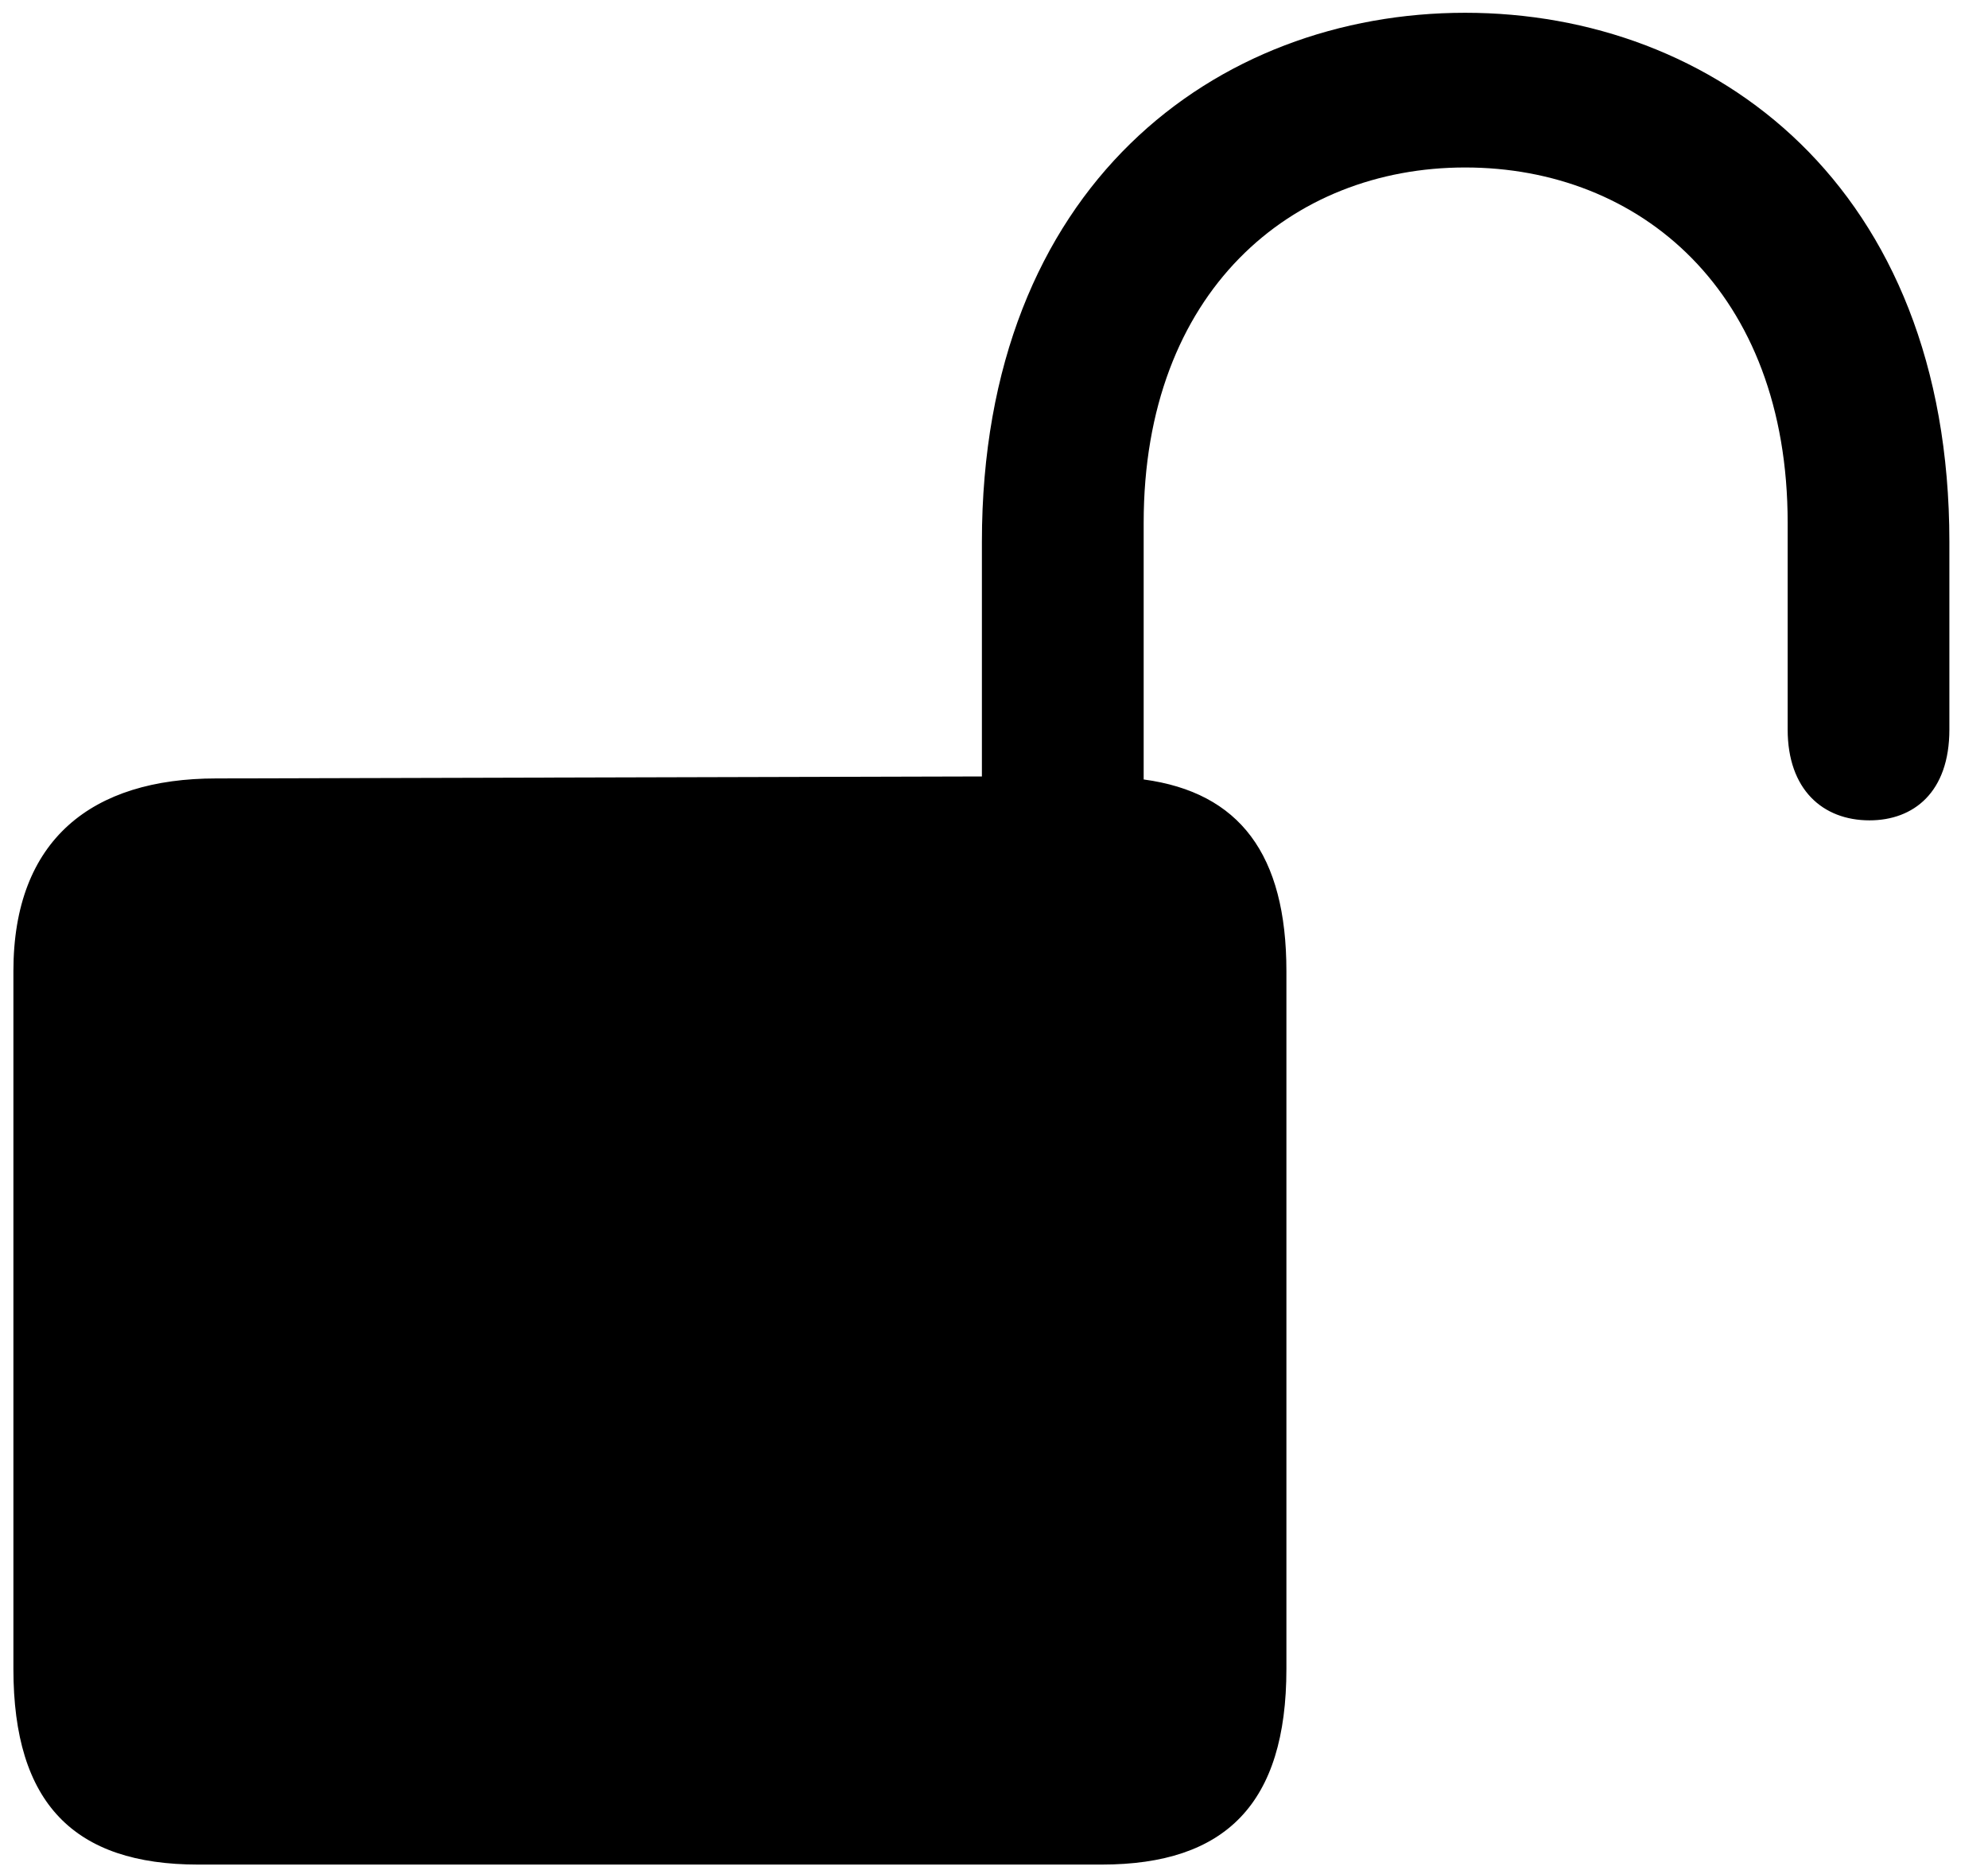 <svg width="35" height="33" viewBox="0 0 35 33" fill="none" xmlns="http://www.w3.org/2000/svg">
<path d="M3.488 32.832H19.396C21.576 32.832 22.648 31.76 22.648 29.387V17.1C22.648 15.043 21.822 13.953 20.135 13.725V9.207C20.135 5.129 22.736 2.949 25.795 2.949C28.871 2.949 31.473 5.129 31.473 9.207V12.846C31.473 13.9 32.088 14.445 32.914 14.445C33.688 14.445 34.32 13.953 34.32 12.846V9.541C34.32 3.266 30.172 0.225 25.795 0.225C21.418 0.225 17.287 3.266 17.287 9.541V13.672L3.805 13.707C1.625 13.707 0.236 14.779 0.236 17.1V29.387C0.236 31.76 1.309 32.832 3.488 32.832Z" fill="black"/>
</svg>
